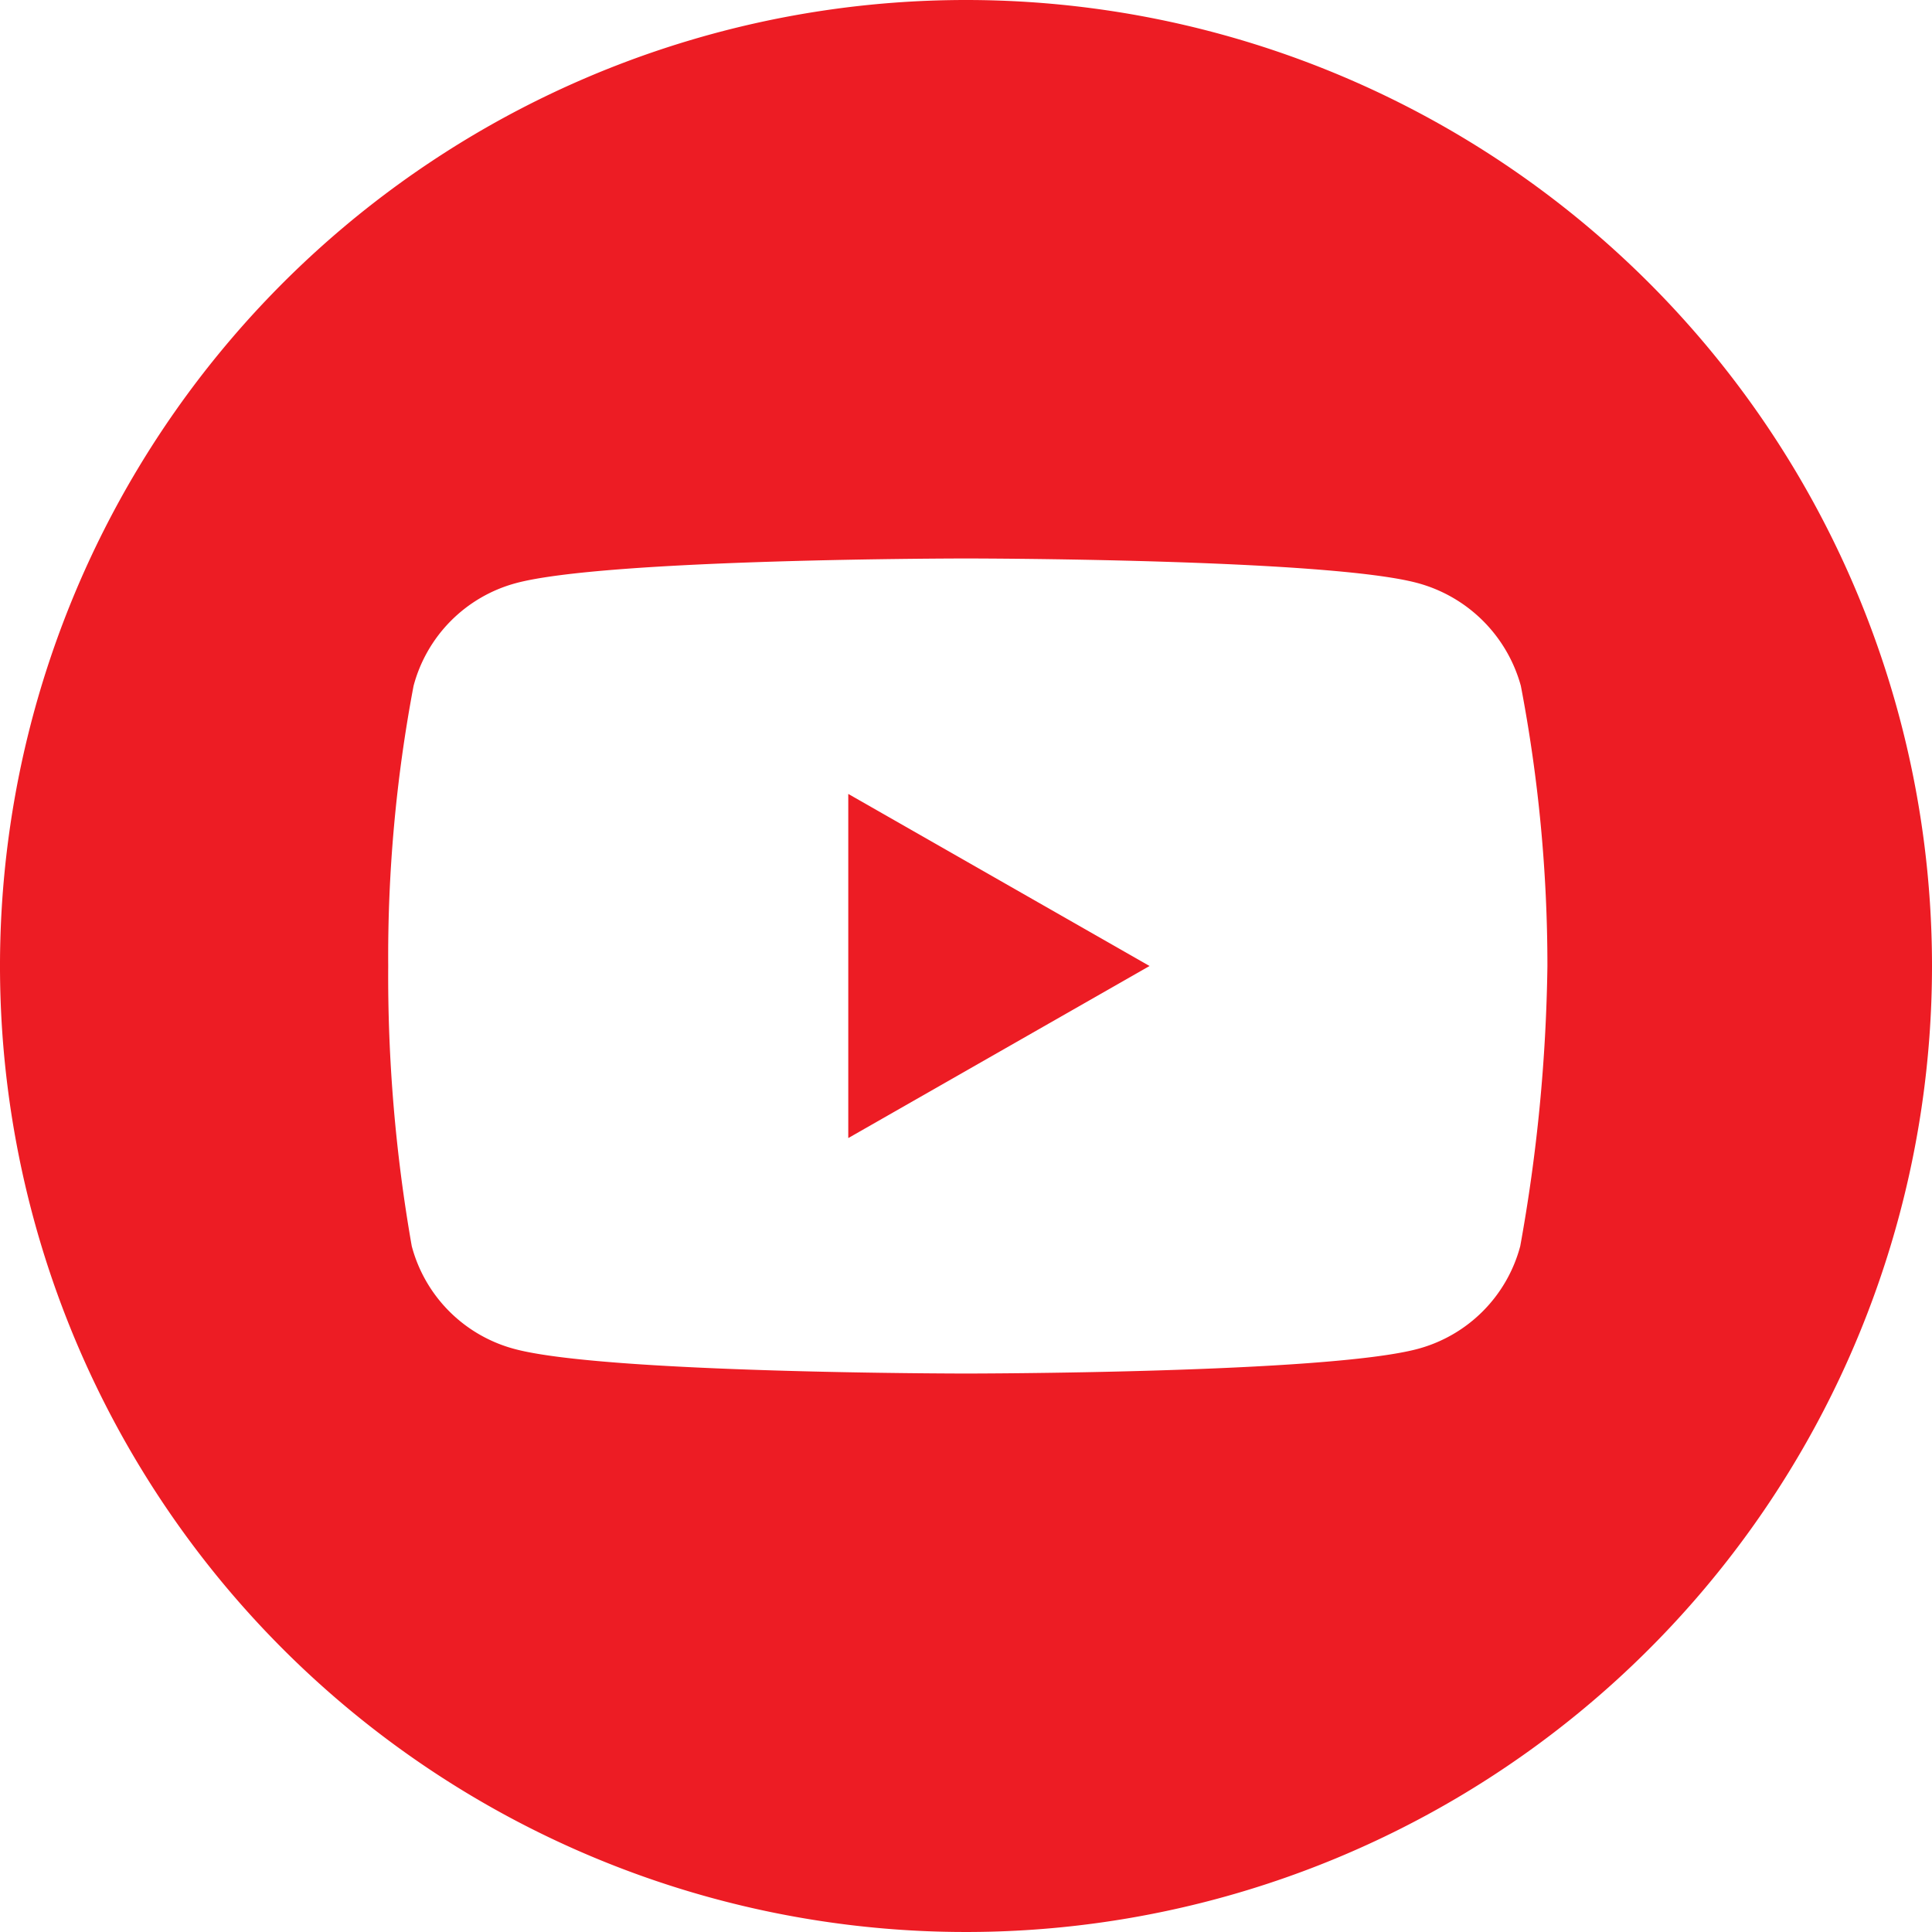 <svg xmlns="http://www.w3.org/2000/svg" width="32" height="32" viewBox="0 0 32 32"><defs><style>.l{fill:#ed1c24;}.m{fill:none;}</style></defs><title>youtube icon</title><polygon class="l" points="14.05 18.85 19.04 16 14.05 13.15 14.05 18.85"/><path class="l" d="M25.18,20.64a2.4,2.4,0,0,1-1.69,1.7c-1.51.41-7.49.41-7.49.41s-6,0-7.49-.41a2.4,2.4,0,0,1-1.69-1.7A25.87,25.87,0,0,1,6.43,16a24.07,24.07,0,0,1,.42-4.64,2.4,2.4,0,0,1,1.69-1.7C10.05,9.25,16,9.25,16,9.25s6,0,7.49.41a2.43,2.43,0,0,1,1.7,1.7A24.64,24.64,0,0,1,25.63,16,28,28,0,0,1,25.18,20.64ZM16,0A16,16,0,1,0,32,16,16,16,0,0,0,16,0Z"/><rect class="m" x="-165.24" y="-4699.26" width="1600" height="5202"/></svg>

